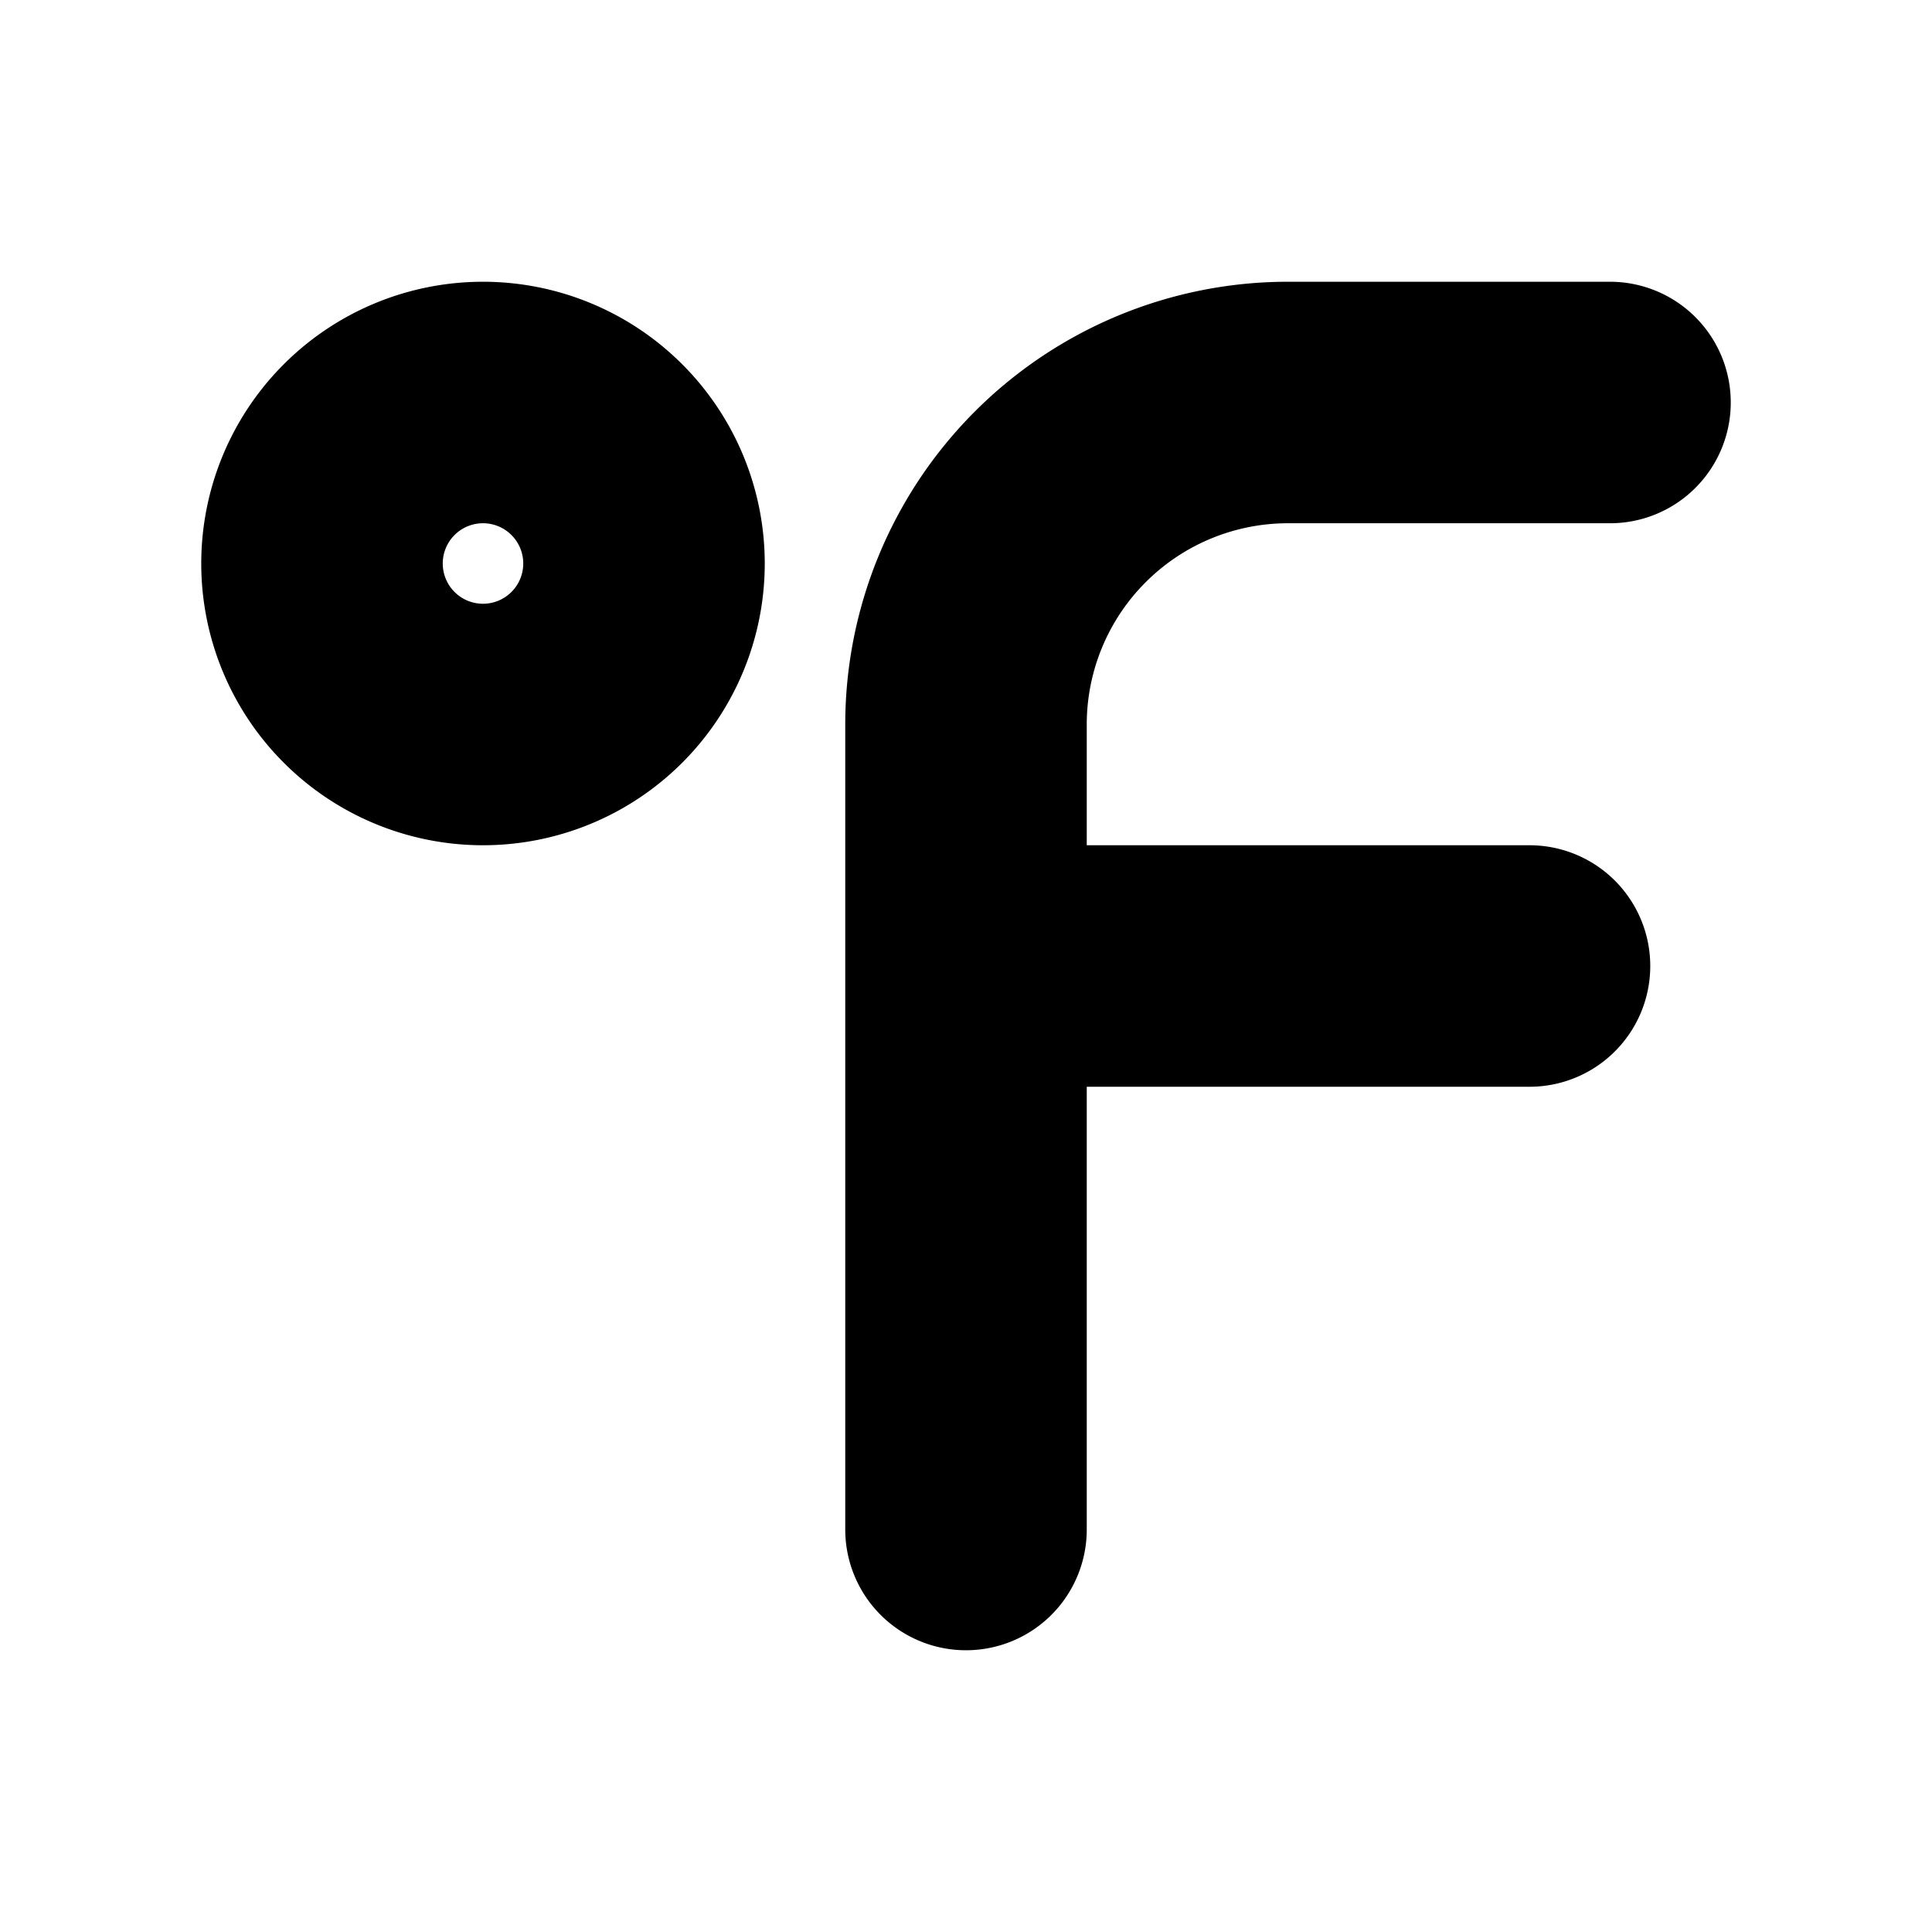 <svg xmlns="http://www.w3.org/2000/svg" width="24" height="24" viewBox="0 0 24 24" fill="none">
    <path stroke="currentColor" stroke-linecap="round" stroke-linejoin="round" stroke-width="3" d="M20 5h-4a4 4 0 0 0-4 4v10m0-7h7M8 7a2 2 0 1 1-4 0 2 2 0 0 1 4 0"/>
</svg>